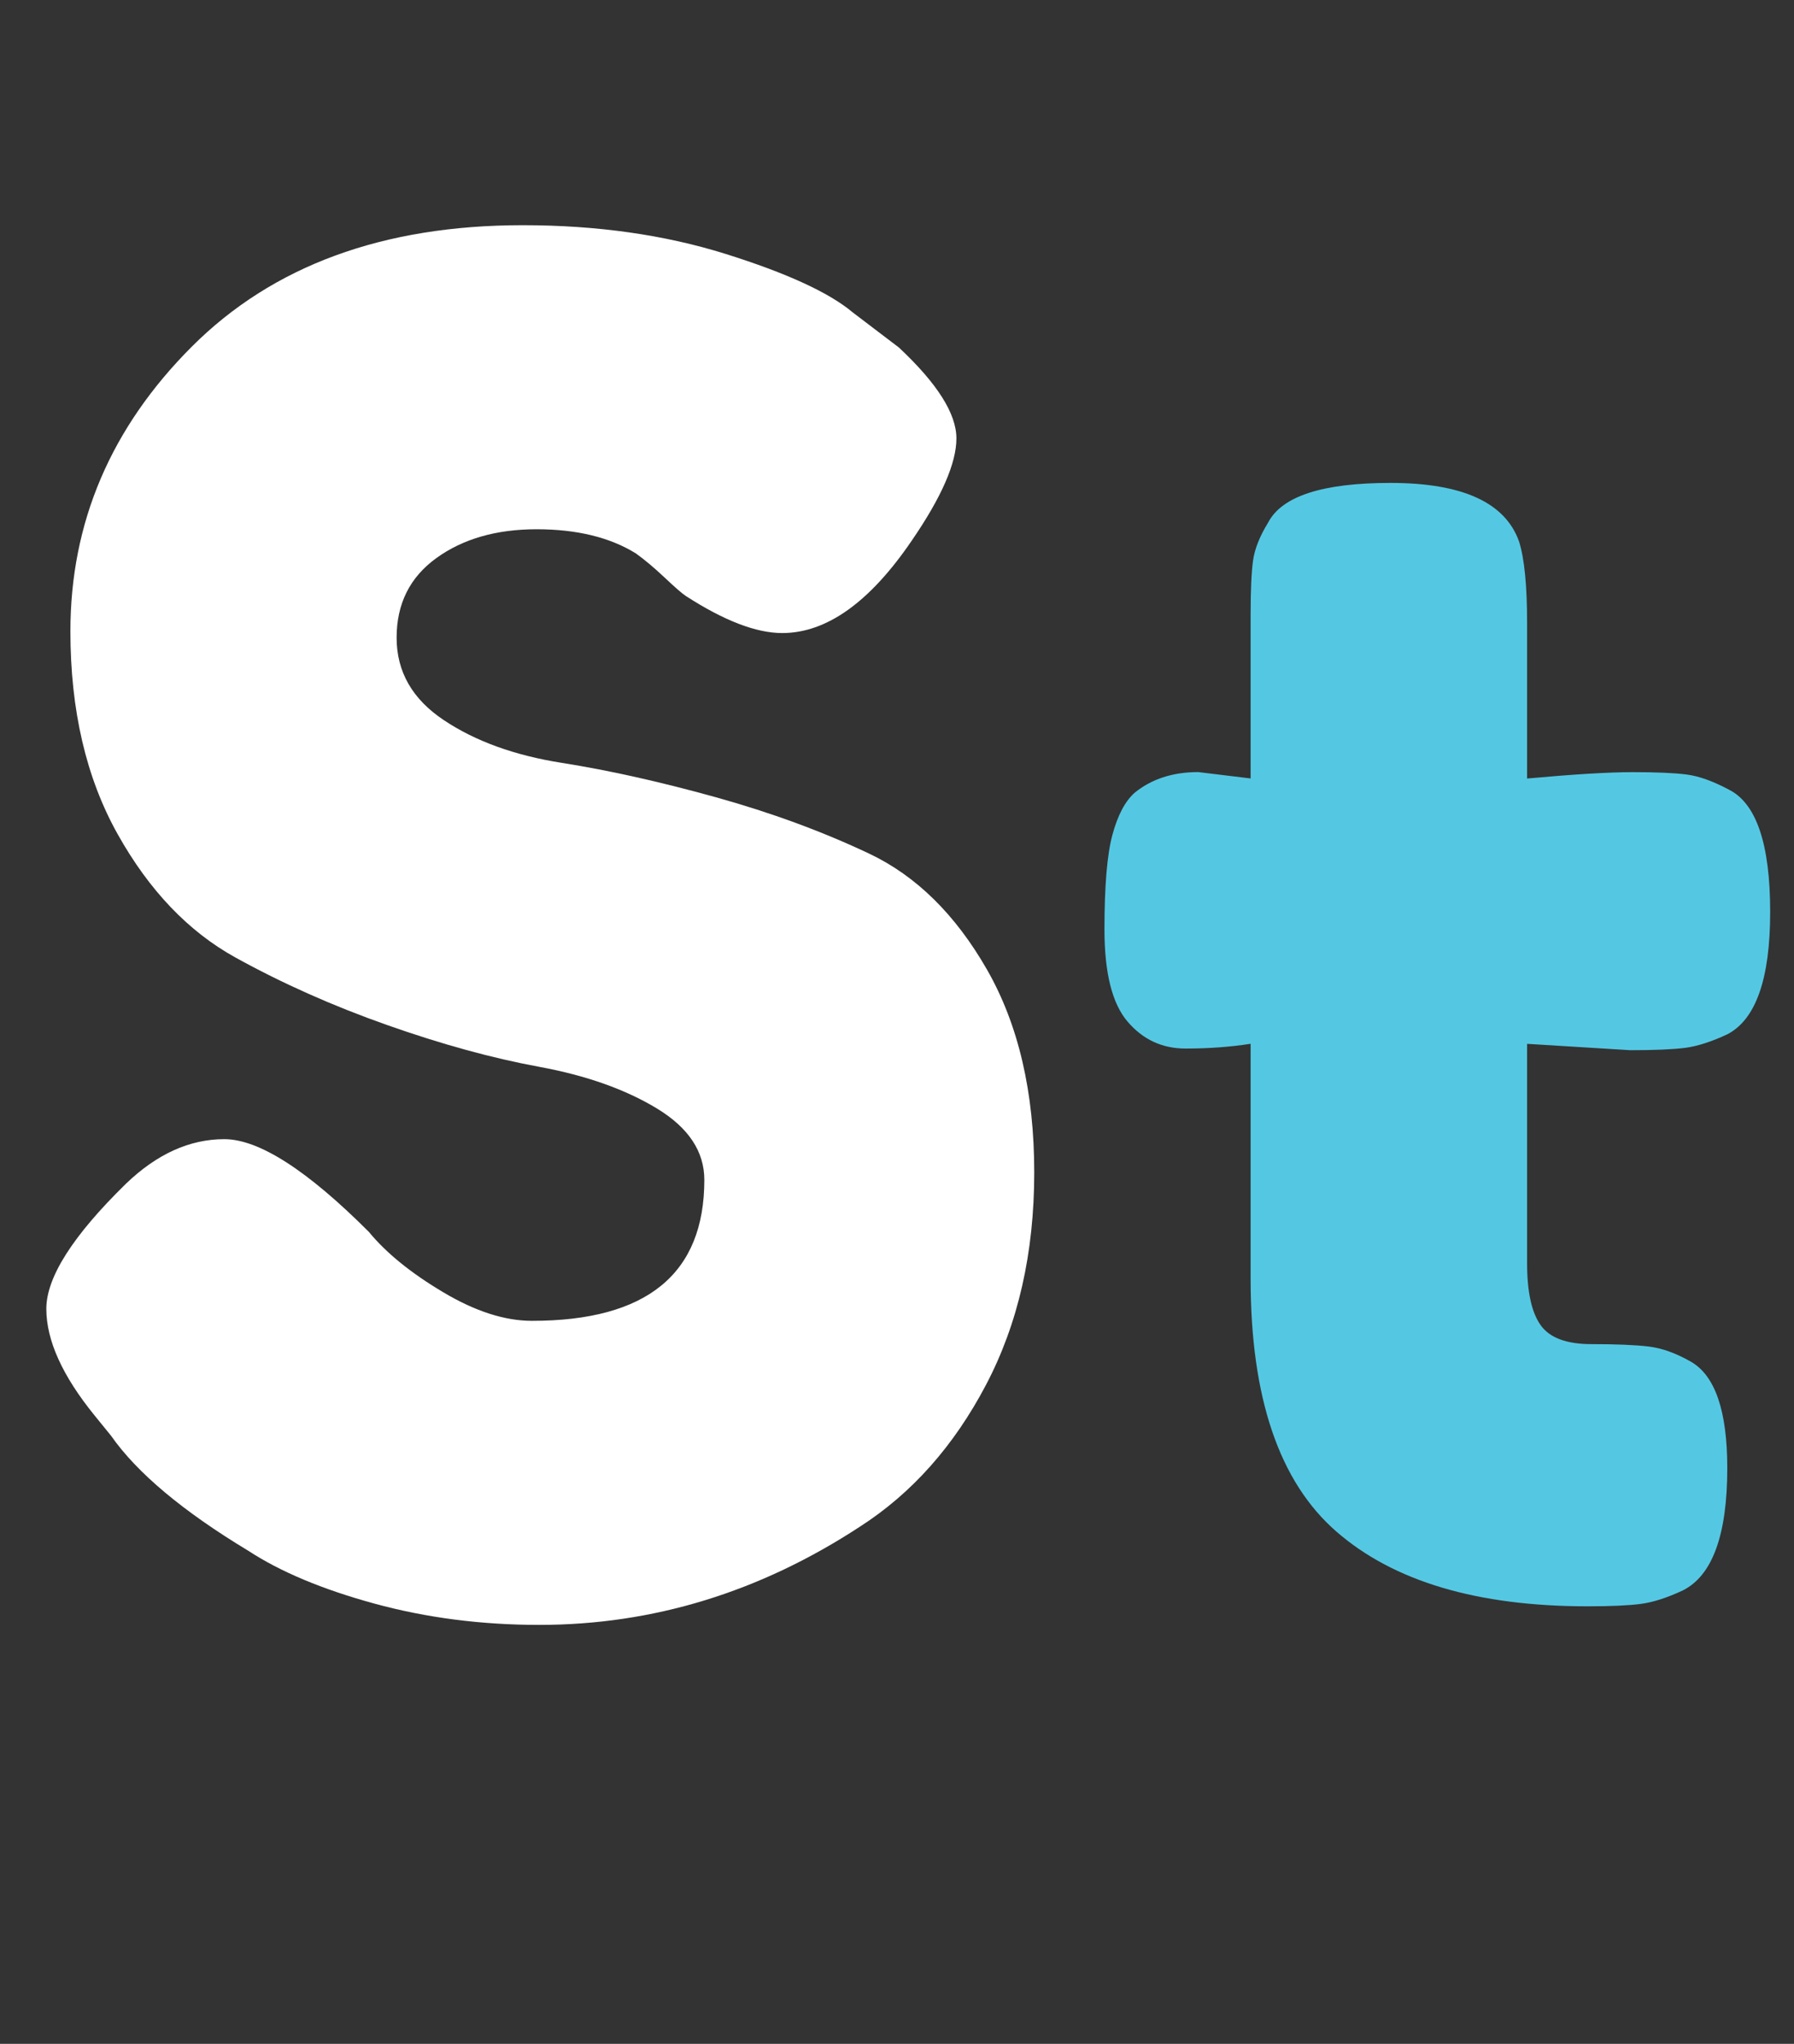 <?xml version="1.0" encoding="utf-8"?>
<!-- Generator: Adobe Illustrator 25.0.1, SVG Export Plug-In . SVG Version: 6.00 Build 0)  -->
<svg version="1.1" id="Layer_1" xmlns="http://www.w3.org/2000/svg" xmlns:xlink="http://www.w3.org/1999/xlink" x="0px" y="0px"
	 viewBox="0 0 563.85 642.29" style="enable-background:new 0 0 563.85 642.29;" xml:space="preserve">
<rect x="0" y="0" width="563.85" height="642.29" fill="#333333" stroke="none"/>
<style type="text/css">
	.st0{fill:#FFFFFF;}
	.st1{fill:#54C8E3;}
</style>
<g>
	<path class="st0" d="M29.71,444.8c-10.1-12.43-15.15-23.59-15.15-33.5c0-9.9,8.35-23.01,25.05-39.33c9.7-9.32,20-13.98,30.88-13.98
		c10.87,0,26.02,9.71,45.44,29.13c5.43,6.61,13.2,12.92,23.3,18.93c10.09,6.03,19.42,9.03,27.96,9.03
		c36.12,0,54.18-14.76,54.18-44.28c0-8.93-4.95-16.4-14.86-22.43c-9.9-6.02-22.24-10.39-36.99-13.11
		c-14.76-2.71-30.69-7.08-47.77-13.11c-17.1-6.02-33.02-13.11-47.77-21.26c-14.76-8.16-27.09-21.06-36.99-38.74
		c-9.9-17.67-14.86-38.93-14.86-63.79c0-34.17,12.72-63.98,38.16-89.43c25.43-25.43,60.1-38.16,103.99-38.16
		c23.3,0,44.57,3.01,63.79,9.03c19.22,6.03,32.52,12.14,39.91,18.35l14.56,11.07c12.03,11.27,18.06,20.78,18.06,28.55
		c0,7.77-4.66,18.45-13.98,32.04c-13.21,19.43-26.8,29.13-40.78,29.13c-8.16,0-18.26-3.88-30.29-11.65c-1.17-0.77-3.4-2.71-6.7-5.83
		c-3.3-3.1-6.32-5.63-9.03-7.57c-8.16-5.04-18.55-7.57-31.17-7.57c-12.63,0-23.11,3.01-31.46,9.03
		c-8.36,6.03-12.53,14.37-12.53,25.05c0,10.69,4.95,19.33,14.86,25.92c9.9,6.61,22.23,11.07,36.99,13.4
		c14.76,2.33,30.88,5.93,48.35,10.78c17.48,4.86,33.59,10.78,48.35,17.77c14.75,6.99,27.09,19.13,36.99,36.41
		c9.9,17.29,14.86,38.55,14.86,63.79c0,25.25-5.05,47.48-15.15,66.71c-10.1,19.22-23.3,34.08-39.62,44.57
		c-31.46,20.59-65.06,30.88-100.79,30.88c-18.26,0-35.54-2.24-51.85-6.7c-16.31-4.46-29.52-9.99-39.62-16.6
		c-20.59-12.42-34.95-24.47-43.11-36.12L29.71,444.8z"/>
	<path class="st1" d="M512.42,330.03l-32.46-2v68.91c0,8.99,1.41,15.48,4.24,19.47c2.82,4,8.15,5.99,15.98,5.99
		c7.82,0,13.81,0.25,17.98,0.75c4.16,0.5,8.57,2.08,13.23,4.74c7.65,4.33,11.49,15.48,11.49,33.46c0,20.97-4.67,33.79-13.98,38.45
		c-4.99,2.33-9.41,3.75-13.23,4.24c-3.83,0.5-9.41,0.75-16.73,0.75c-34.63,0-60.92-7.82-78.9-23.47
		c-17.98-15.64-26.97-42.11-26.97-79.4v-73.91c-6.33,1-13.15,1.5-20.47,1.5c-7.33,0-13.4-2.82-18.23-8.49
		c-4.83-5.66-7.24-15.31-7.24-28.96c0-13.65,0.83-23.55,2.5-29.71c1.66-6.16,3.99-10.56,6.99-13.23c5.32-4.32,11.99-6.49,19.97-6.49
		l16.48,2v-51.43c0-7.65,0.25-13.31,0.75-16.98c0.5-3.66,2.08-7.65,4.74-11.98c4.32-8.32,17.14-12.48,38.45-12.48
		c22.63,0,36.12,6.16,40.45,18.48c1.66,5.33,2.5,13.82,2.5,25.47v48.94c14.64-1.33,25.72-2,33.21-2s13.15,0.25,16.98,0.75
		c3.82,0.5,8.24,2.08,13.23,4.74c8.65,4.33,12.98,17.15,12.98,38.45c0,20.97-4.49,33.79-13.48,38.45
		c-4.99,2.33-9.41,3.75-13.23,4.25C525.82,329.78,520.07,330.03,512.42,330.03z"/>
</g>
</svg>

